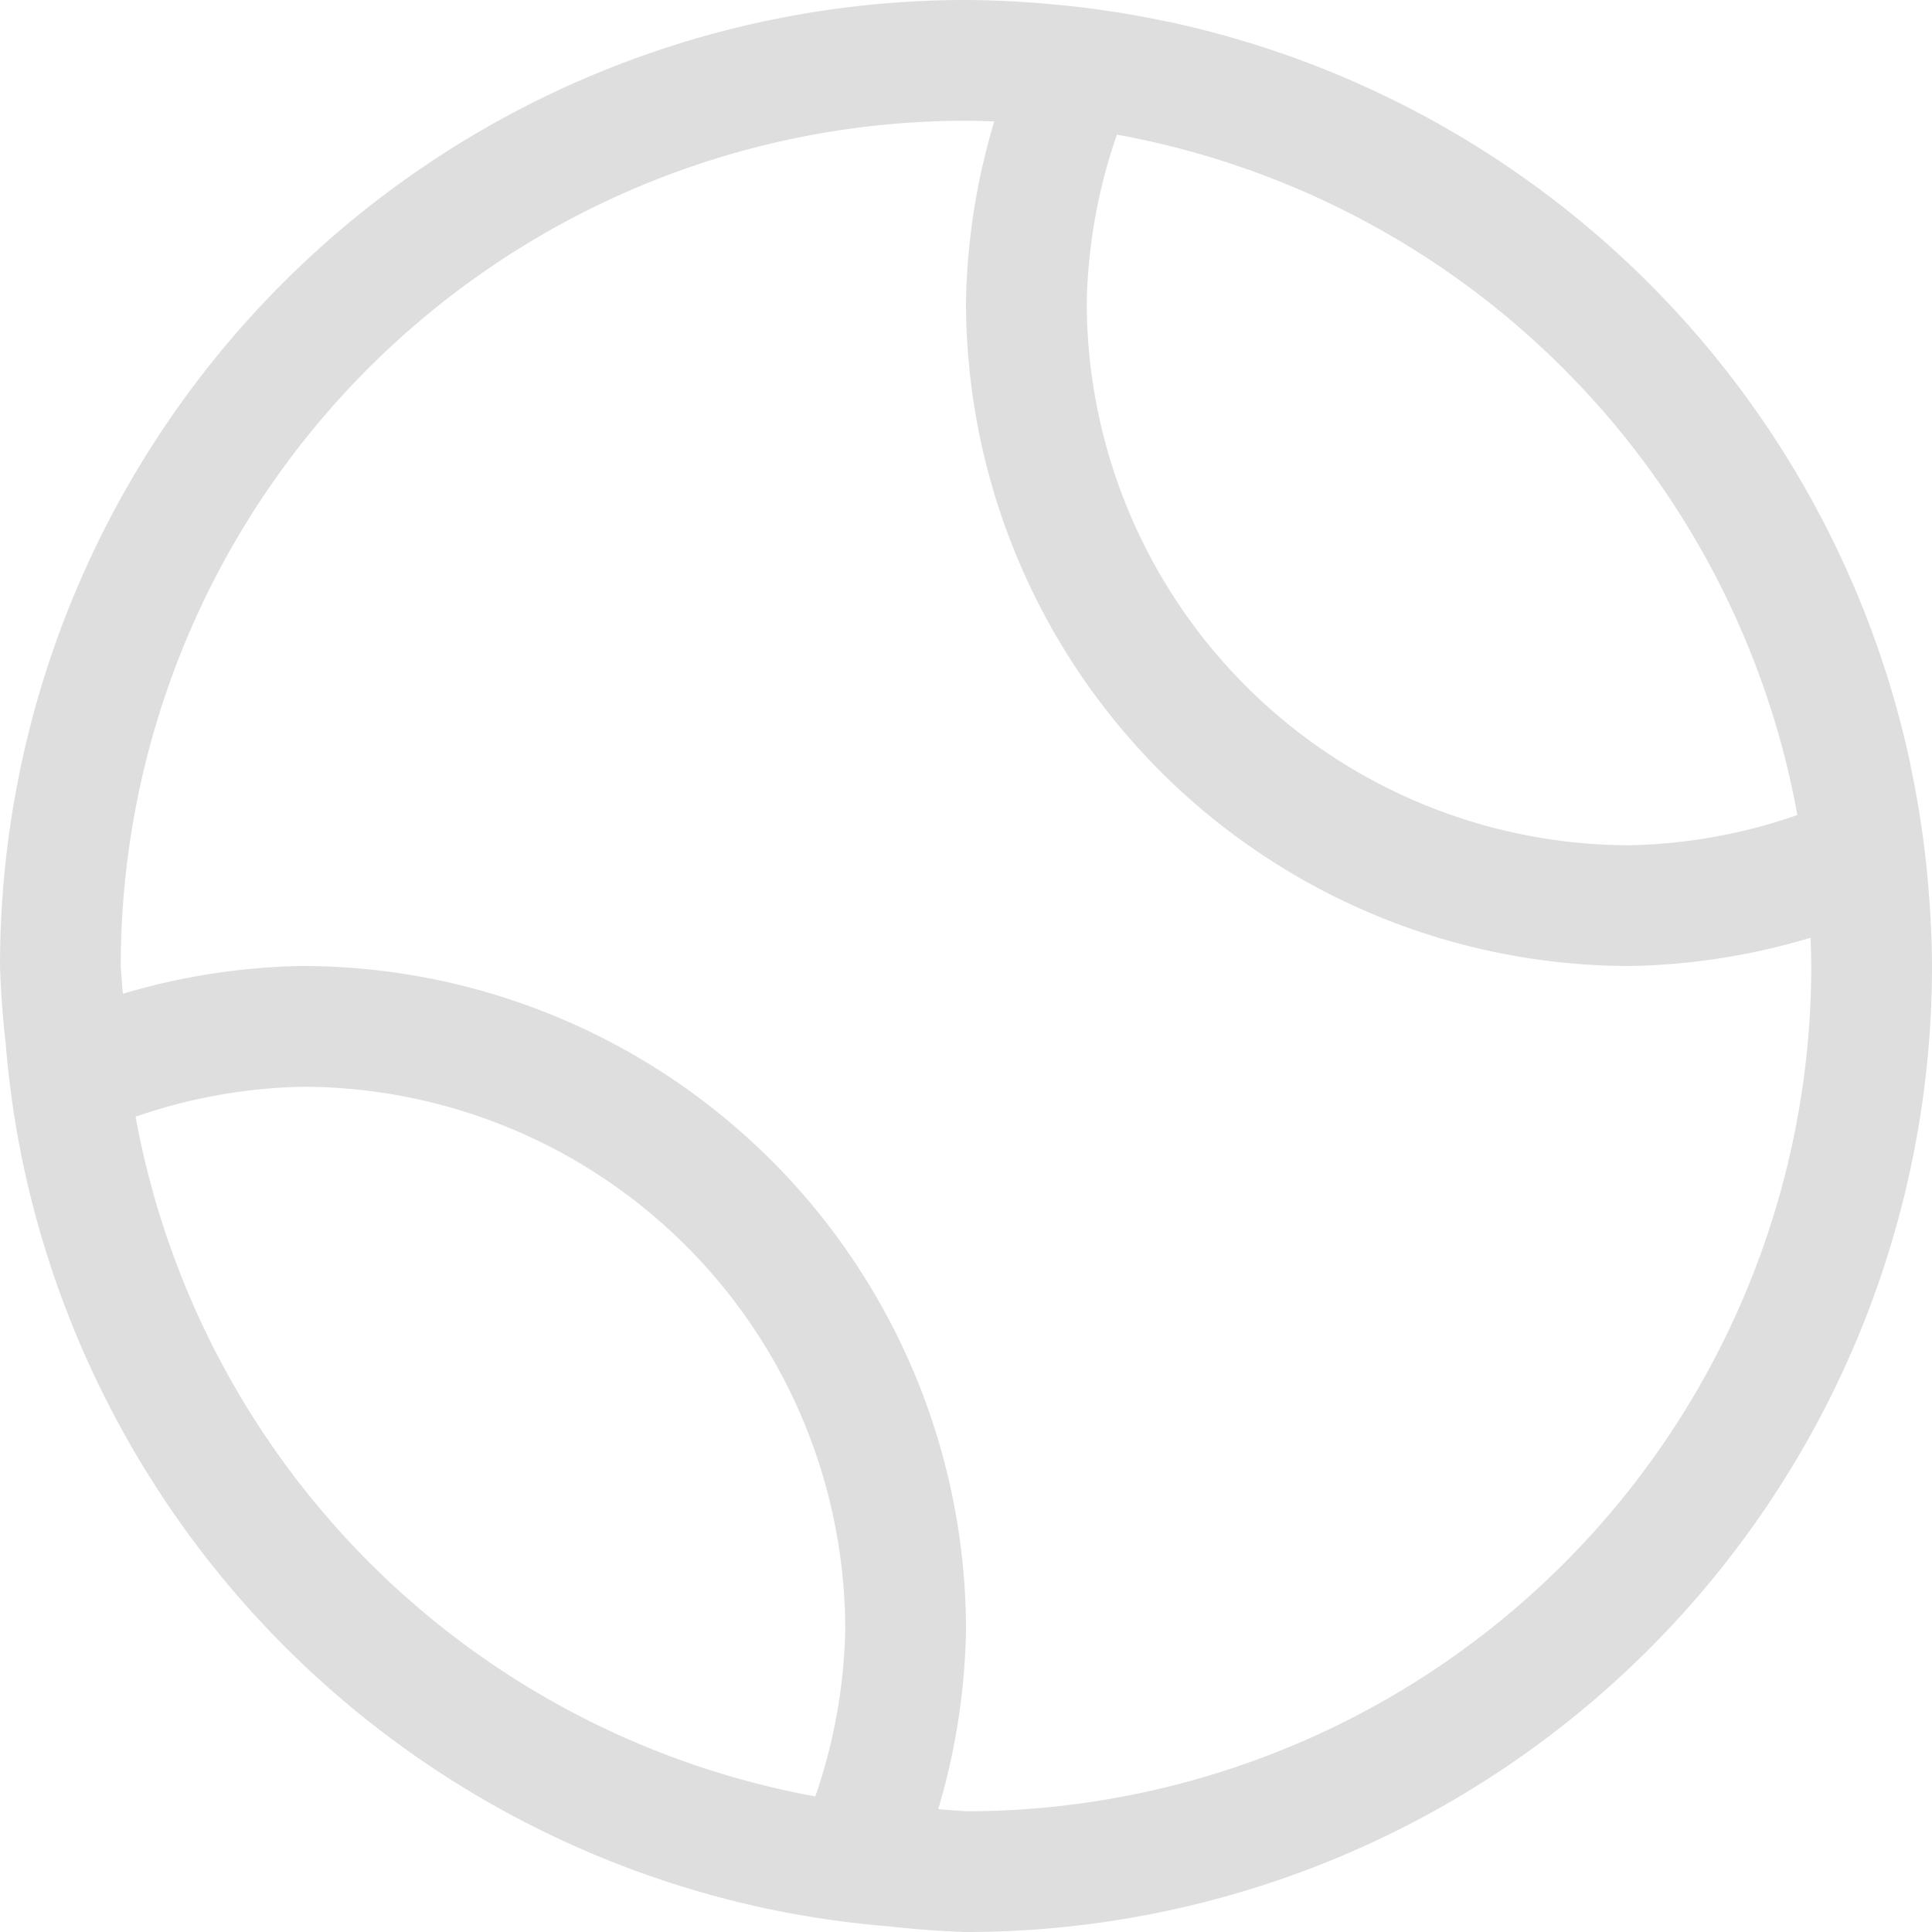 <svg xmlns="http://www.w3.org/2000/svg" width="16" height="16">
    <path fill="#dedede" fill-opacity="1" d="M8 0a8 8 0 0 0-8 8 8 8 0 0 0 .043.605 8 8 0 0 0 .002.01 8 8 0 0 0 .152 1.051 8 8 0 0 0 6.137 6.137 8 8 0 0 0 1.05.152 8 8 0 0 0 .01.002A8 8 0 0 0 8 16a8 8 0 0 0 8-8 8 8 0 0 0-.027-.615 8 8 0 0 0-.153-1.055 8 8 0 0 0 0-.006A8 8 0 0 0 9.676.18a8 8 0 0 0-.006 0A8 8 0 0 0 8.615.027 8 8 0 0 0 8 0zm0 1a7 7 0 0 1 .234.006A5.5 5.5 0 0 0 8 2.5 5.5 5.5 0 0 0 13.5 8a5.5 5.5 0 0 0 1.494-.234A7 7 0 0 1 15 8a7 7 0 0 1-7 7 7 7 0 0 1-.23-.018A5.5 5.5 0 0 0 8 13.5 5.5 5.5 0 0 0 2.5 8a5.5 5.5 0 0 0-1.482.23A7 7 0 0 1 1 8a7 7 0 0 1 7-7zm1.25.115a7 7 0 0 1 5.635 5.635A4.5 4.5 0 0 1 13.5 7 4.5 4.5 0 0 1 9 2.5a4.5 4.5 0 0 1 .25-1.385zM2.5 9A4.5 4.5 0 0 1 7 13.5a4.5 4.5 0 0 1-.248 1.377 7 7 0 0 1-5.629-5.629A4.5 4.5 0 0 1 2.5 9z"/>
</svg>
